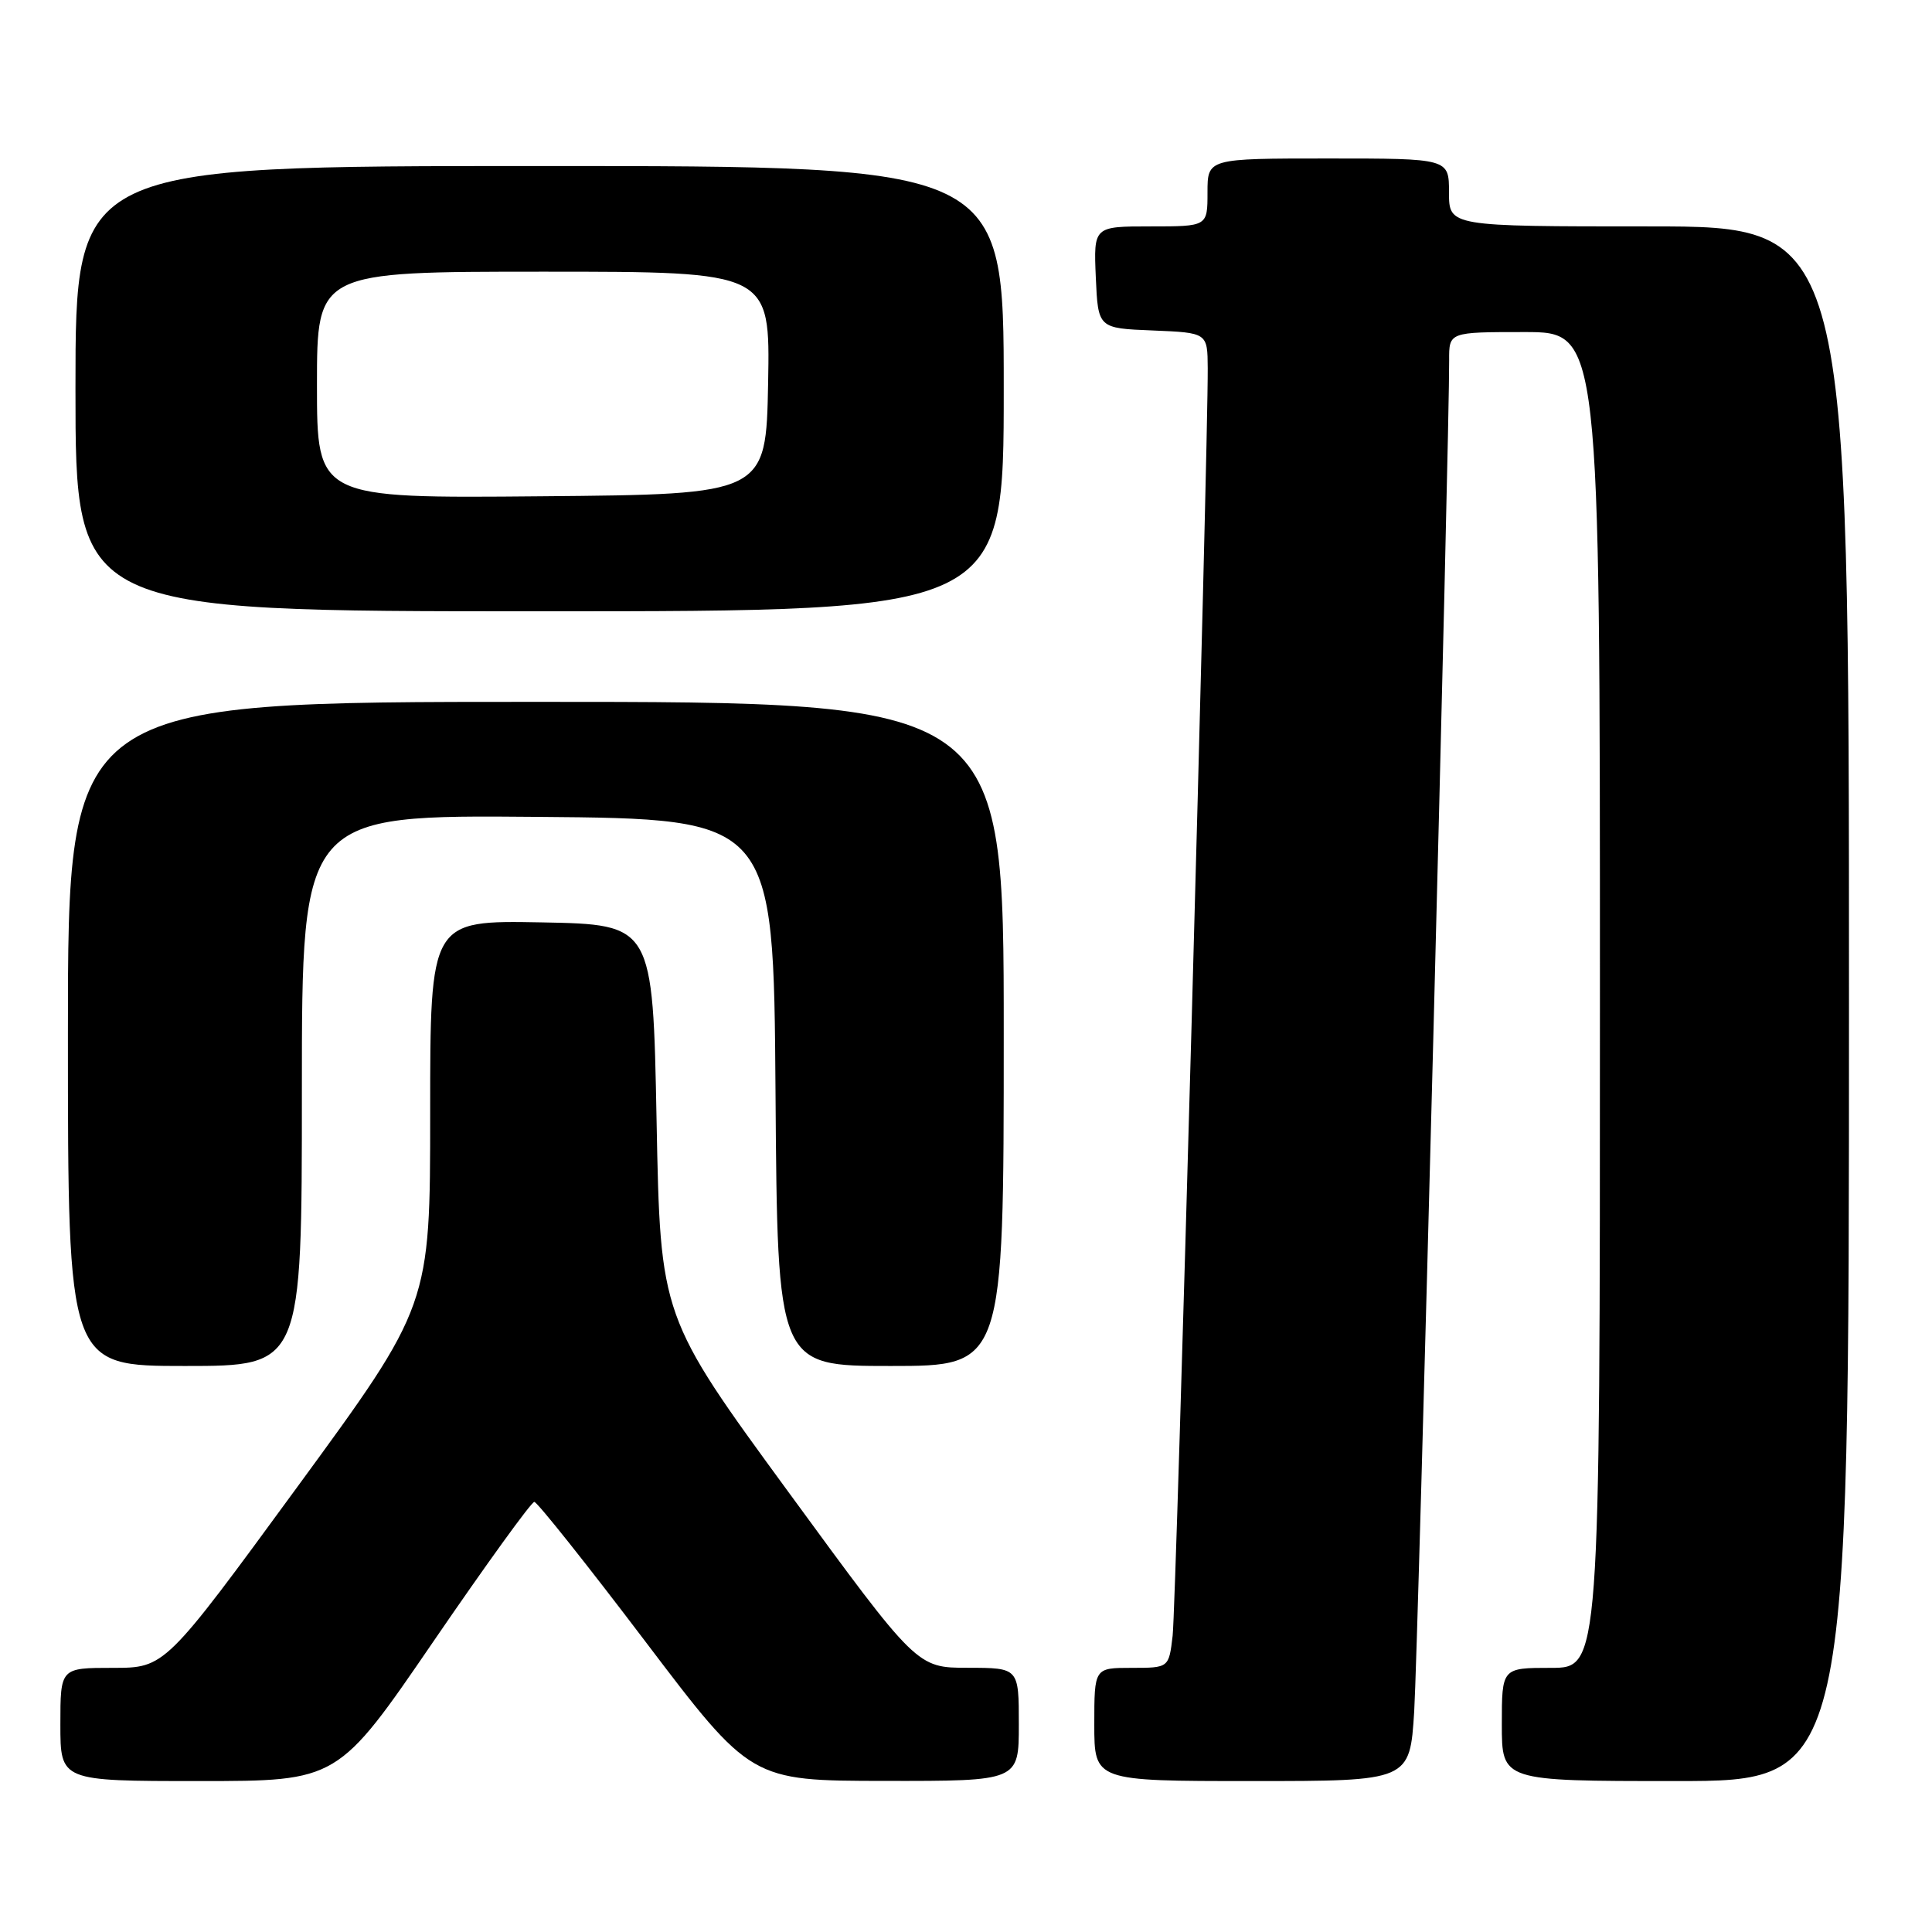 <?xml version="1.0" encoding="UTF-8" standalone="no"?>
<!DOCTYPE svg PUBLIC "-//W3C//DTD SVG 1.1//EN" "http://www.w3.org/Graphics/SVG/1.1/DTD/svg11.dtd" >
<svg xmlns="http://www.w3.org/2000/svg" xmlns:xlink="http://www.w3.org/1999/xlink" version="1.1" viewBox="0 0 256 256">
 <g >
 <path fill="currentColor"
d=" M 57.43 217.50 C 64.40 207.32 70.41 199.00 70.80 199.01 C 71.18 199.01 77.80 207.33 85.50 217.49 C 99.50 235.96 99.50 235.96 117.25 235.98 C 135.00 236.00 135.00 236.00 135.00 228.50 C 135.00 221.00 135.00 221.00 128.25 220.99 C 121.50 220.99 121.50 220.99 104.50 197.74 C 87.50 174.50 87.50 174.50 87.00 148.50 C 86.50 122.50 86.50 122.50 71.75 122.22 C 57.00 121.95 57.00 121.95 57.00 147.46 C 57.00 172.97 57.00 172.97 39.43 196.98 C 21.86 221.00 21.86 221.00 14.93 221.00 C 8.00 221.00 8.00 221.00 8.00 228.50 C 8.00 236.00 8.00 236.00 26.39 236.00 C 44.77 236.00 44.77 236.00 57.43 217.50 Z  M 187.39 226.75 C 187.90 218.49 192.08 57.03 192.02 47.75 C 192.00 44.00 192.00 44.00 202.00 44.00 C 212.00 44.00 212.00 44.00 212.00 132.50 C 212.00 221.00 212.00 221.00 205.50 221.00 C 199.00 221.00 199.00 221.00 199.00 228.50 C 199.00 236.00 199.00 236.00 222.00 236.00 C 245.00 236.00 245.00 236.00 245.00 133.00 C 245.00 30.00 245.00 30.00 218.50 30.00 C 192.00 30.00 192.00 30.00 192.00 25.50 C 192.00 21.00 192.00 21.00 176.00 21.00 C 160.00 21.00 160.00 21.00 160.00 25.50 C 160.00 30.00 160.00 30.00 152.45 30.00 C 144.91 30.00 144.91 30.00 145.20 36.75 C 145.50 43.50 145.50 43.50 152.75 43.79 C 160.00 44.09 160.00 44.09 160.03 48.79 C 160.09 59.40 155.85 212.83 155.38 216.75 C 154.88 221.00 154.88 221.00 149.94 221.00 C 145.00 221.00 145.00 221.00 145.00 228.50 C 145.00 236.00 145.00 236.00 165.91 236.00 C 186.81 236.00 186.81 236.00 187.39 226.75 Z  M 40.00 144.49 C 40.00 107.97 40.00 107.97 71.25 108.24 C 102.50 108.50 102.50 108.50 102.76 144.75 C 103.02 181.00 103.02 181.00 118.01 181.00 C 133.00 181.00 133.00 181.00 133.00 137.00 C 133.00 93.00 133.00 93.00 71.00 93.00 C 9.00 93.00 9.00 93.00 9.00 137.00 C 9.00 181.00 9.00 181.00 24.50 181.00 C 40.00 181.00 40.00 181.00 40.00 144.49 Z  M 133.00 51.50 C 133.00 22.00 133.00 22.00 71.50 22.00 C 10.00 22.00 10.00 22.00 10.00 51.50 C 10.00 81.00 10.00 81.00 71.50 81.00 C 133.00 81.00 133.00 81.00 133.00 51.50 Z  M 42.00 51.01 C 42.00 36.00 42.00 36.00 72.03 36.00 C 102.05 36.00 102.05 36.00 101.78 50.75 C 101.50 65.50 101.50 65.50 71.75 65.76 C 42.00 66.03 42.00 66.03 42.00 51.01 Z "/>
</g>
</svg>